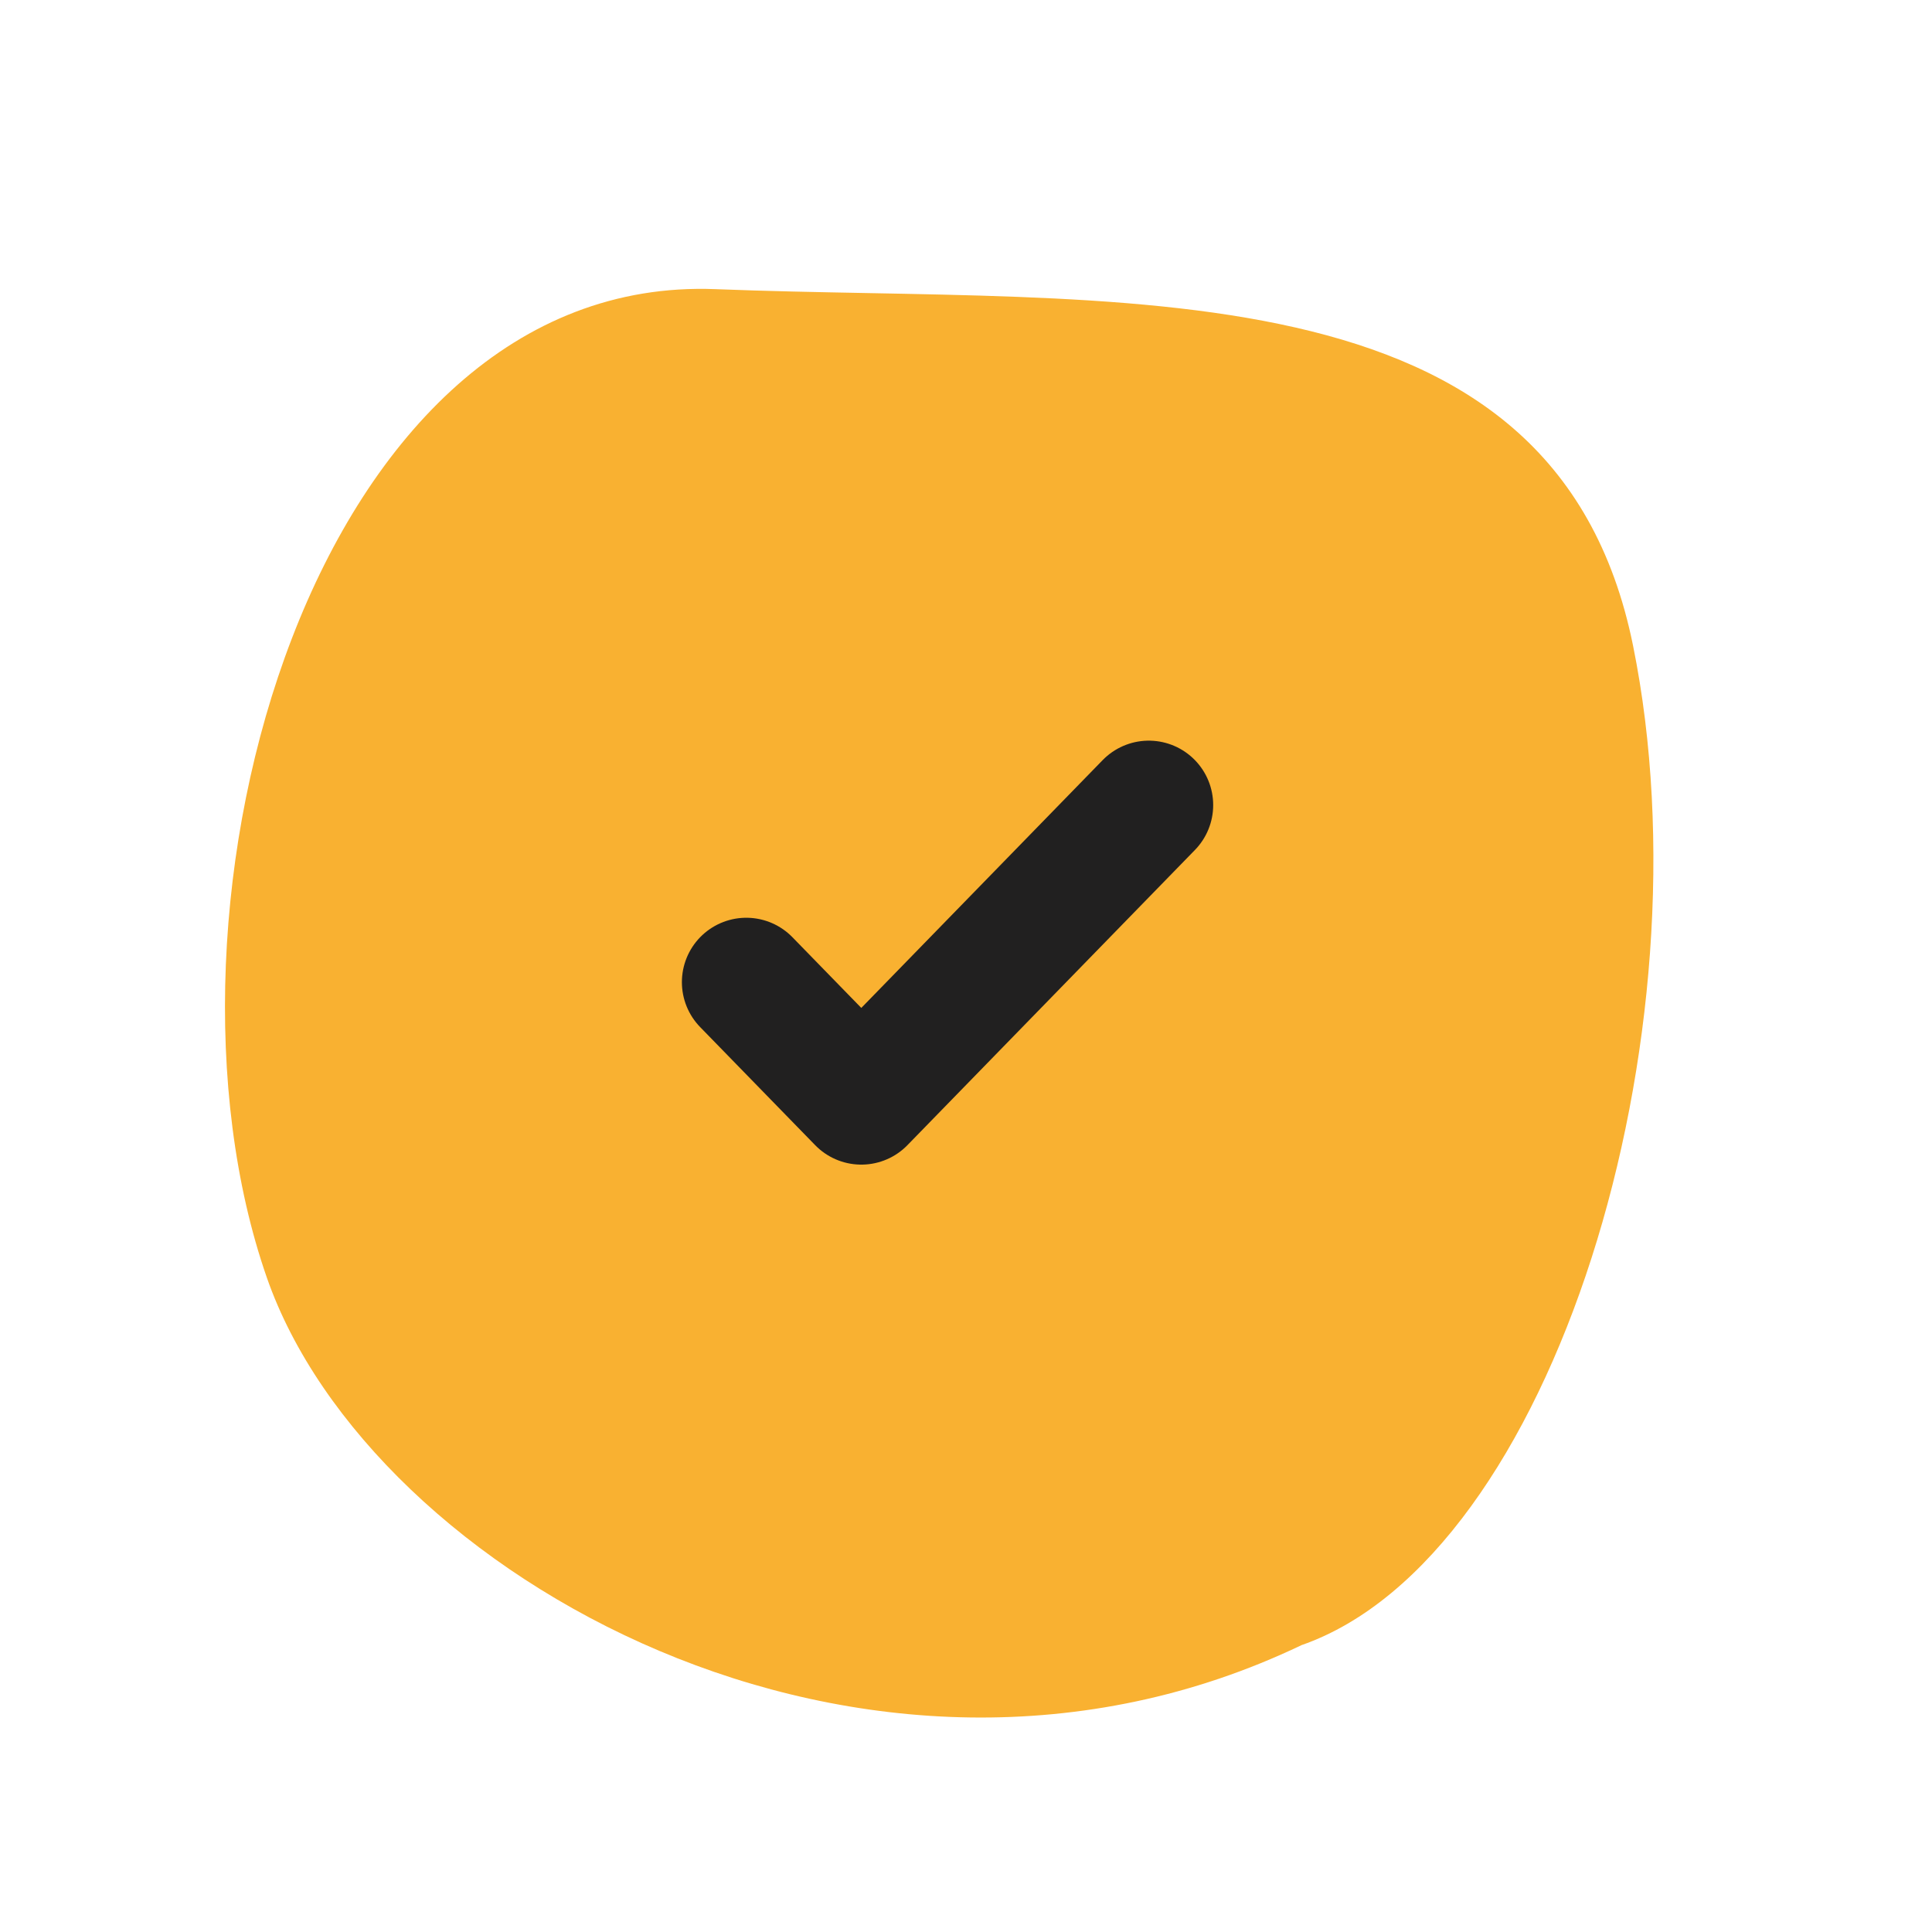 <svg width="36" height="36" viewBox="0 0 36 36" fill="none" xmlns="http://www.w3.org/2000/svg">
<path d="M4.972 23.806C6.899 29.337 16.126 34.542 24.251 30.655C28.959 29.014 31.896 19.269 30.429 12.028C28.961 4.787 20.828 5.683 13.334 5.388C5.841 5.092 2.563 16.893 4.972 23.806Z" fill="#F9B131"/>
<path d="M13.906 18.301L16.049 20.501L21.406 15.001" stroke="#212020" stroke-width="2.4" stroke-linecap="round" stroke-linejoin="round"/>
</svg>
